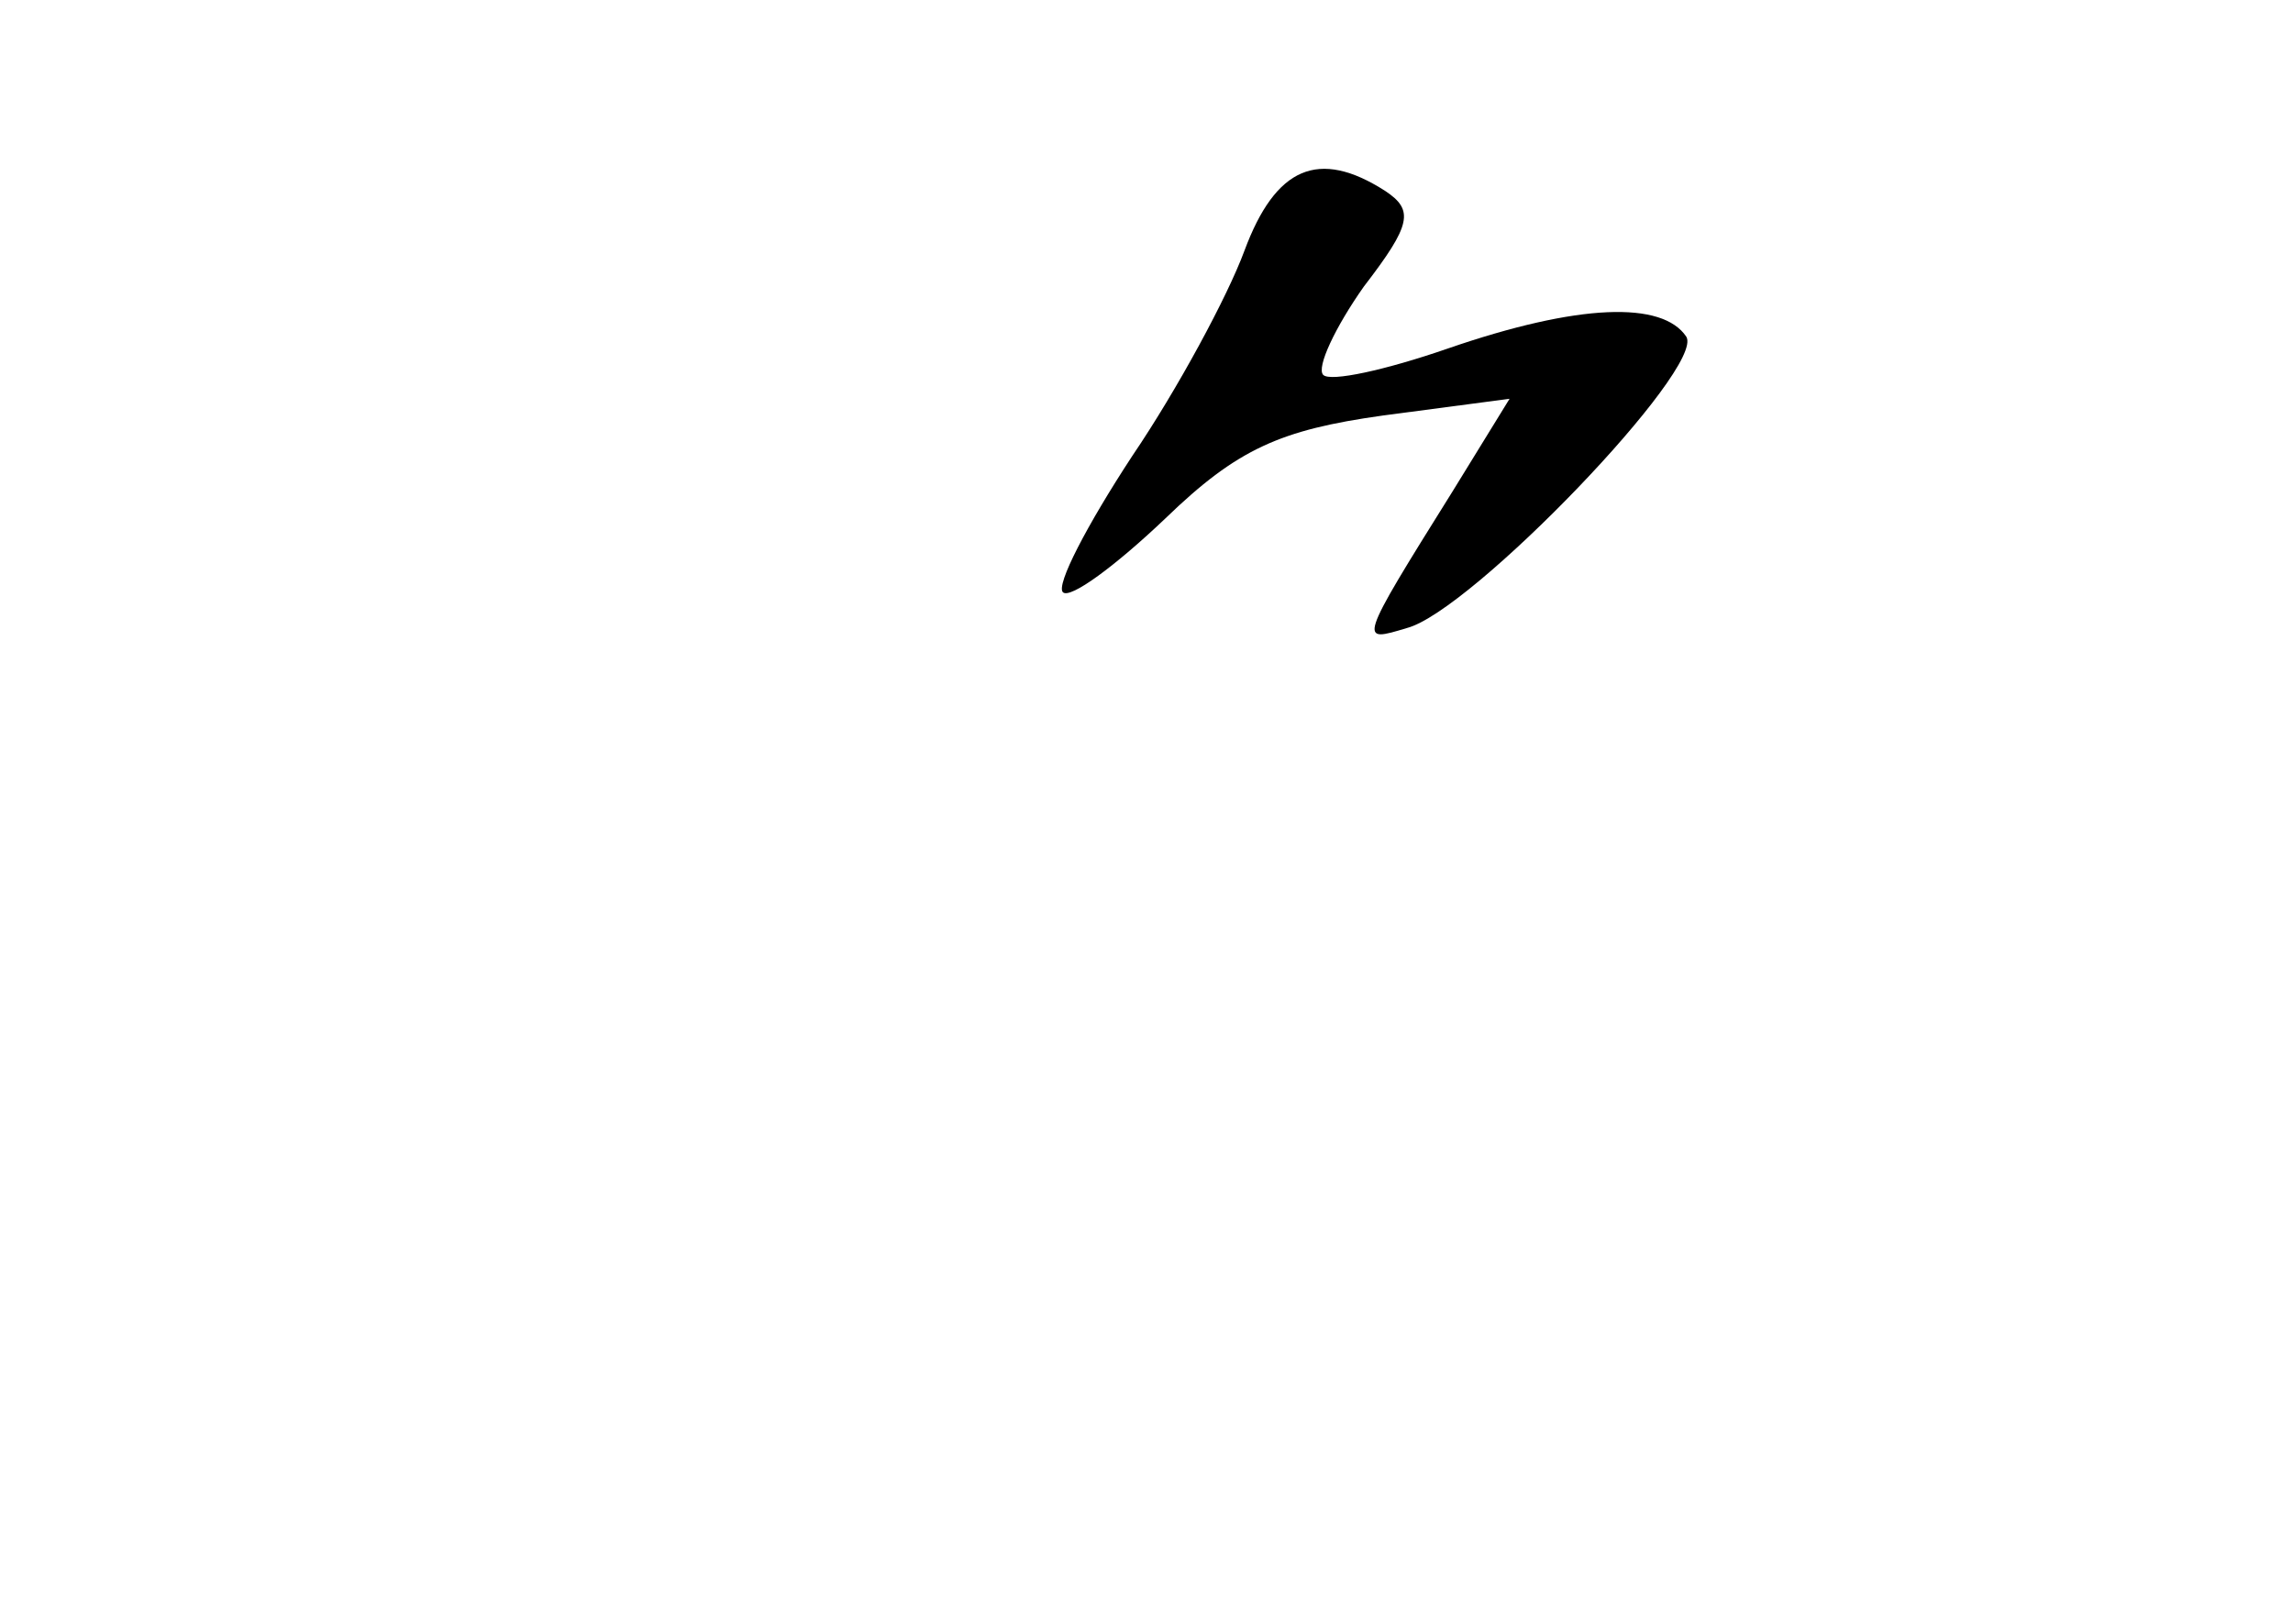 <?xml version="1.0" standalone="no"?>
<!DOCTYPE svg PUBLIC "-//W3C//DTD SVG 20010904//EN"
 "http://www.w3.org/TR/2001/REC-SVG-20010904/DTD/svg10.dtd">
<svg version="1.0" xmlns="http://www.w3.org/2000/svg"
 width="96pt" height="68pt" viewBox="0 0 96 68"
 preserveAspectRatio="xMidYMid meet">
<g transform="translate(0,68) scale(0.1,-0.1)"
fill="#000000" stroke="none">
<path d="M521 575 c-7 -19 -28 -58 -47 -86 -19 -29 -32 -54 -29 -57 3 -3 22
11 43 31 30 29 48 37 91 43 l53 7 -24 -39 c-40 -64 -39 -63 -19 -57 27 7 125
109 117 122 -10 15 -45 14 -100 -5 -26 -9 -49 -14 -52 -11 -3 3 5 20 17 37 20
26 21 32 9 40 -28 18 -46 10 -59 -25z"/>
</g>
</svg>
